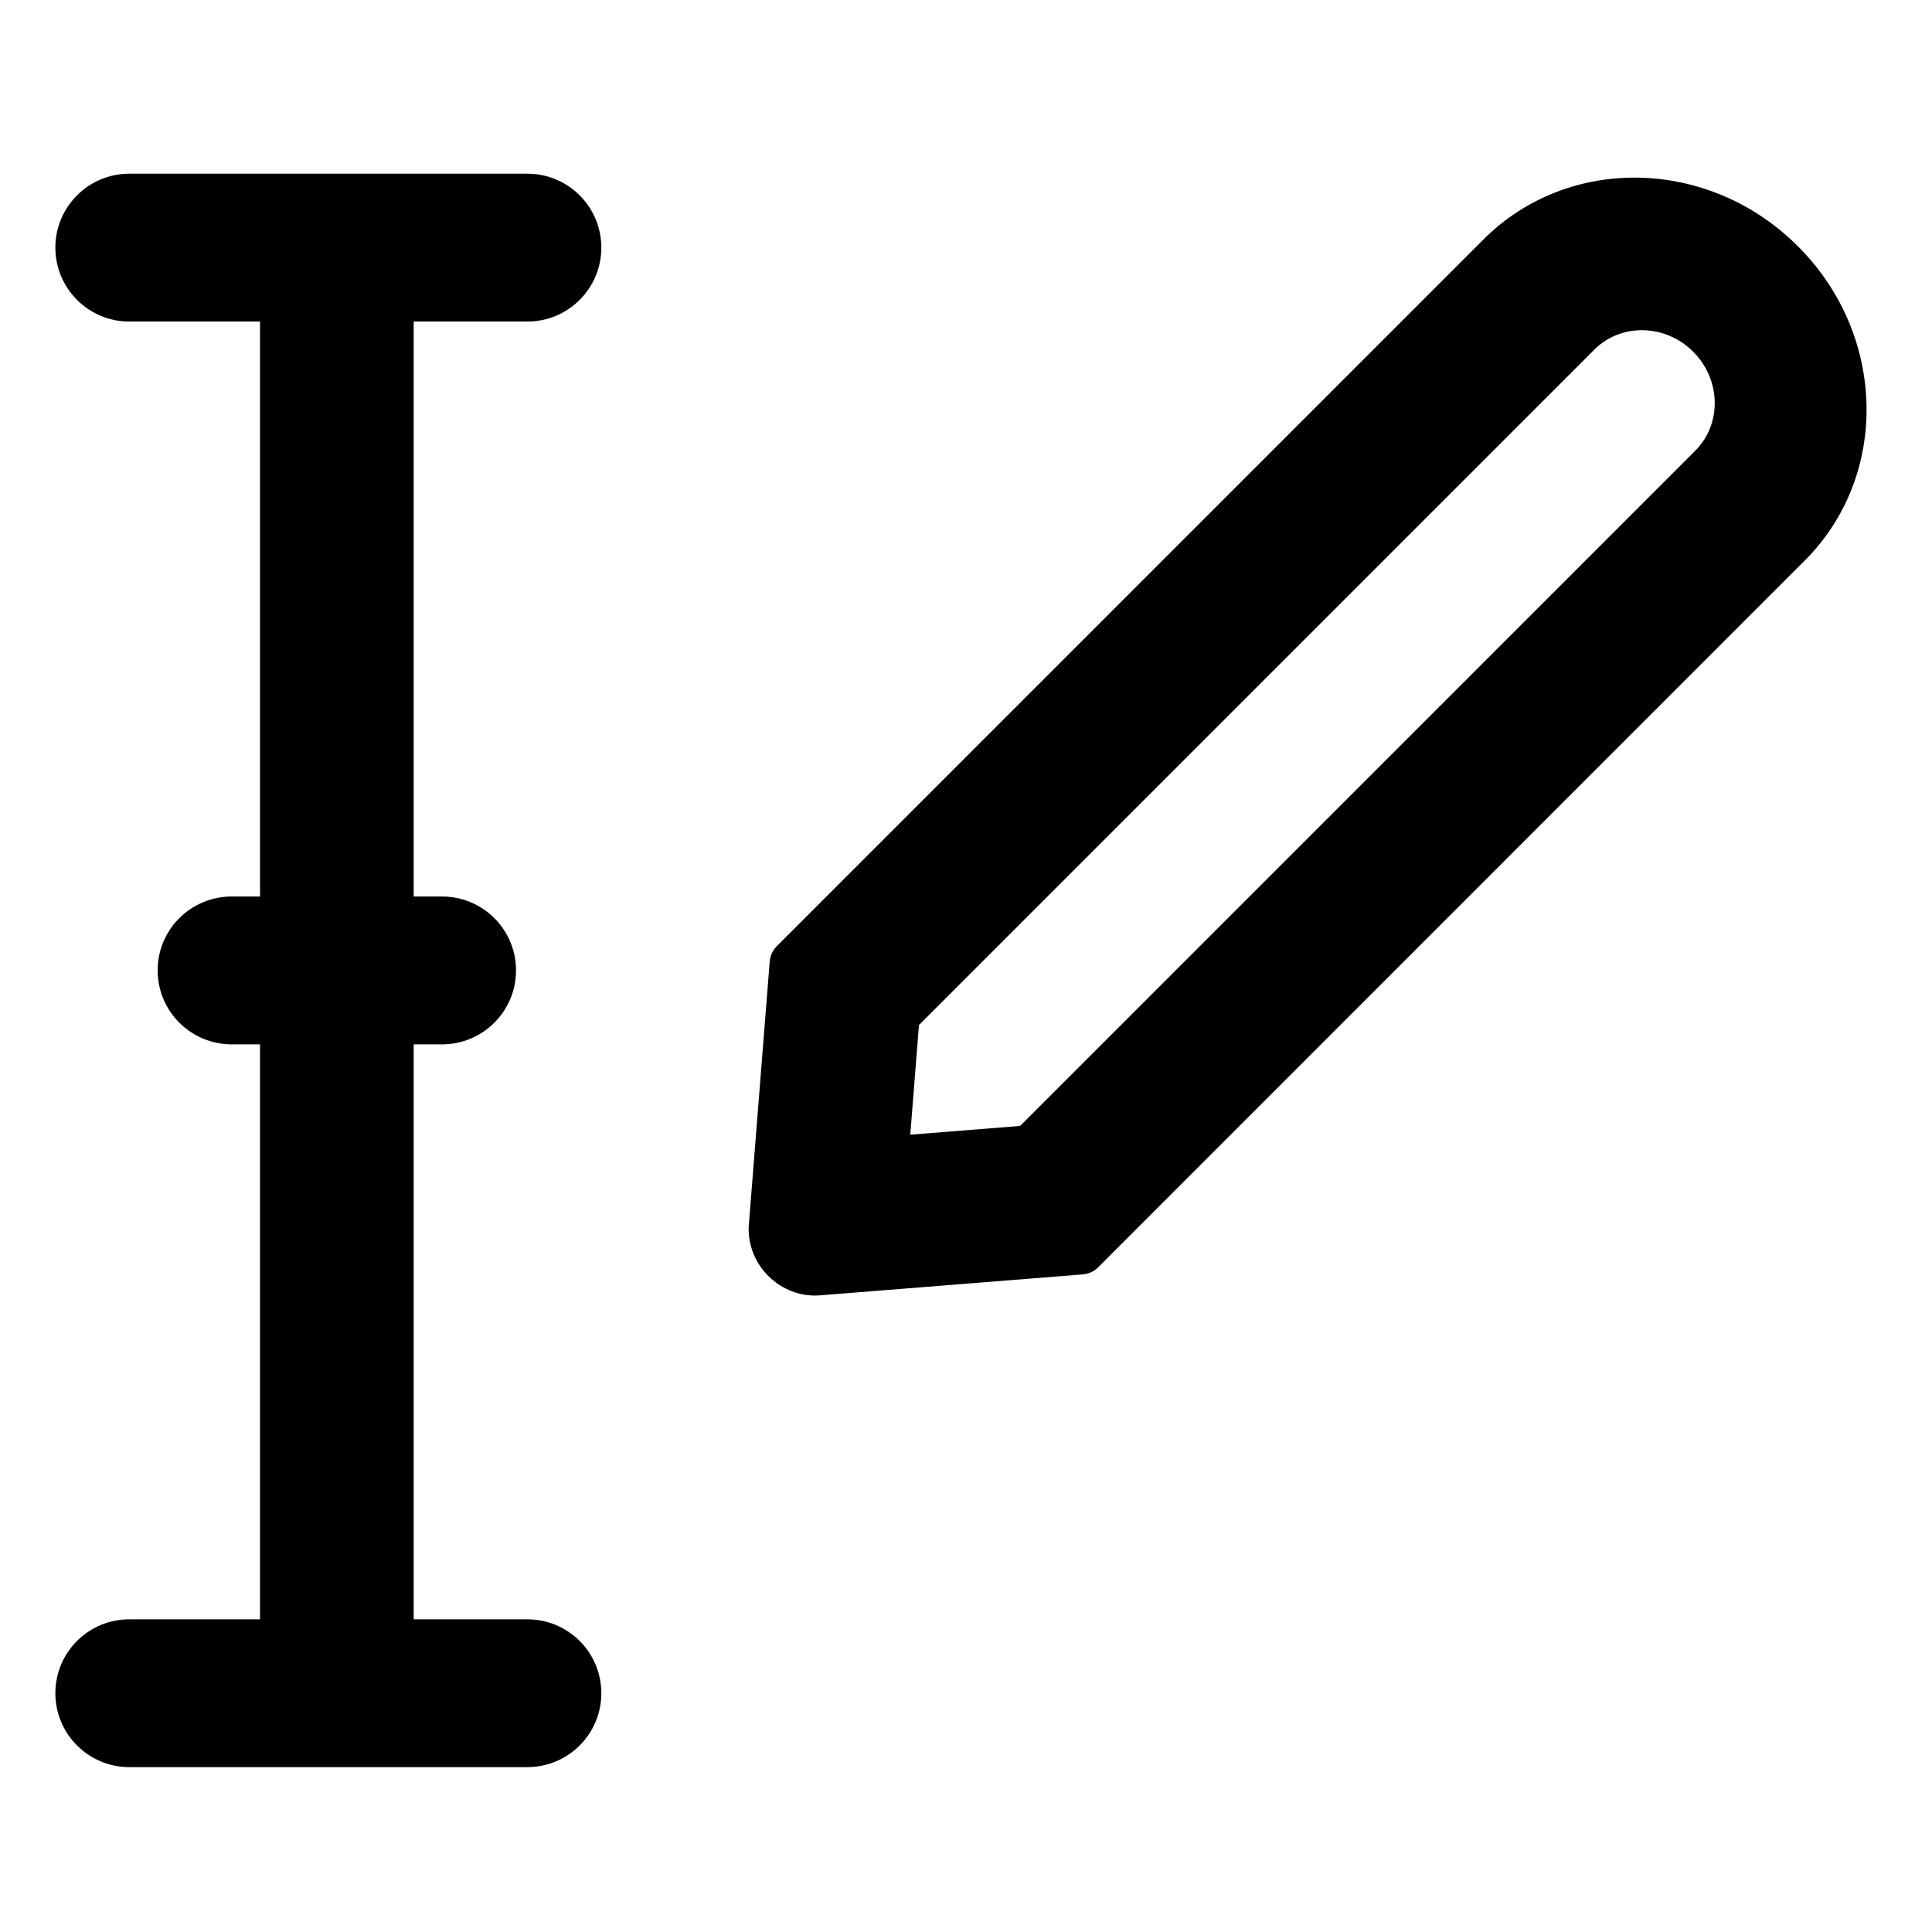 <?xml version="1.0" encoding="utf-8"?>
<!-- Generator: Adobe Illustrator 19.2.1, SVG Export Plug-In . SVG Version: 6.00 Build 0)  -->
<svg version="1.1" id="Layer_1" xmlns="http://www.w3.org/2000/svg" xmlns:xlink="http://www.w3.org/1999/xlink" x="0px" y="0px"
	 width="32px" height="32px" viewBox="0 0 32 32" style="enable-background:new 0 0 32 32;" xml:space="preserve">
<path id="SVGID_1_" d="M15.077,18.794l1.819-0.145L28.081,7.463c0.44-0.442,0.426-1.174-0.036-1.637
			c-0.461-0.462-1.195-0.477-1.637-0.036L15.221,16.978L15.077,18.794z M29.779,4.079c1.472,1.468,1.521,3.802,0.111,5.208
			L18.187,20.993c-0.067,0.067-0.157,0.108-0.253,0.115l-4.353,0.347c-0.577,0.046-1.102-0.388-1.173-0.967
			c-0.009-0.069-0.011-0.14-0.004-0.211l0.345-4.353c0.008-0.097,0.05-0.186,0.118-0.253L24.571,3.966
			C25.978,2.558,28.31,2.608,29.779,4.079z M4.307,26.821v-9.523H3.838c-0.678,0-1.227-0.549-1.227-1.226
			c0-0.675,0.548-1.223,1.227-1.223h0.469V5.326H2.141c-0.675,0-1.224-0.549-1.224-1.225c0-0.675,0.548-1.224,1.224-1.224h6.594
			c0.676,0,1.225,0.548,1.225,1.224c0,0.676-0.549,1.225-1.225,1.225H6.852v9.523H7.32c0.679,0,1.227,0.548,1.227,1.223
			c0,0.677-0.548,1.226-1.227,1.226H6.852v9.523h1.883c0.676,0,1.225,0.547,1.225,1.224c0,0.676-0.549,1.224-1.225,1.224H2.141
			c-0.675,0-1.224-0.548-1.224-1.224c0-0.677,0.548-1.224,1.224-1.224H4.307z"/>
</svg>
